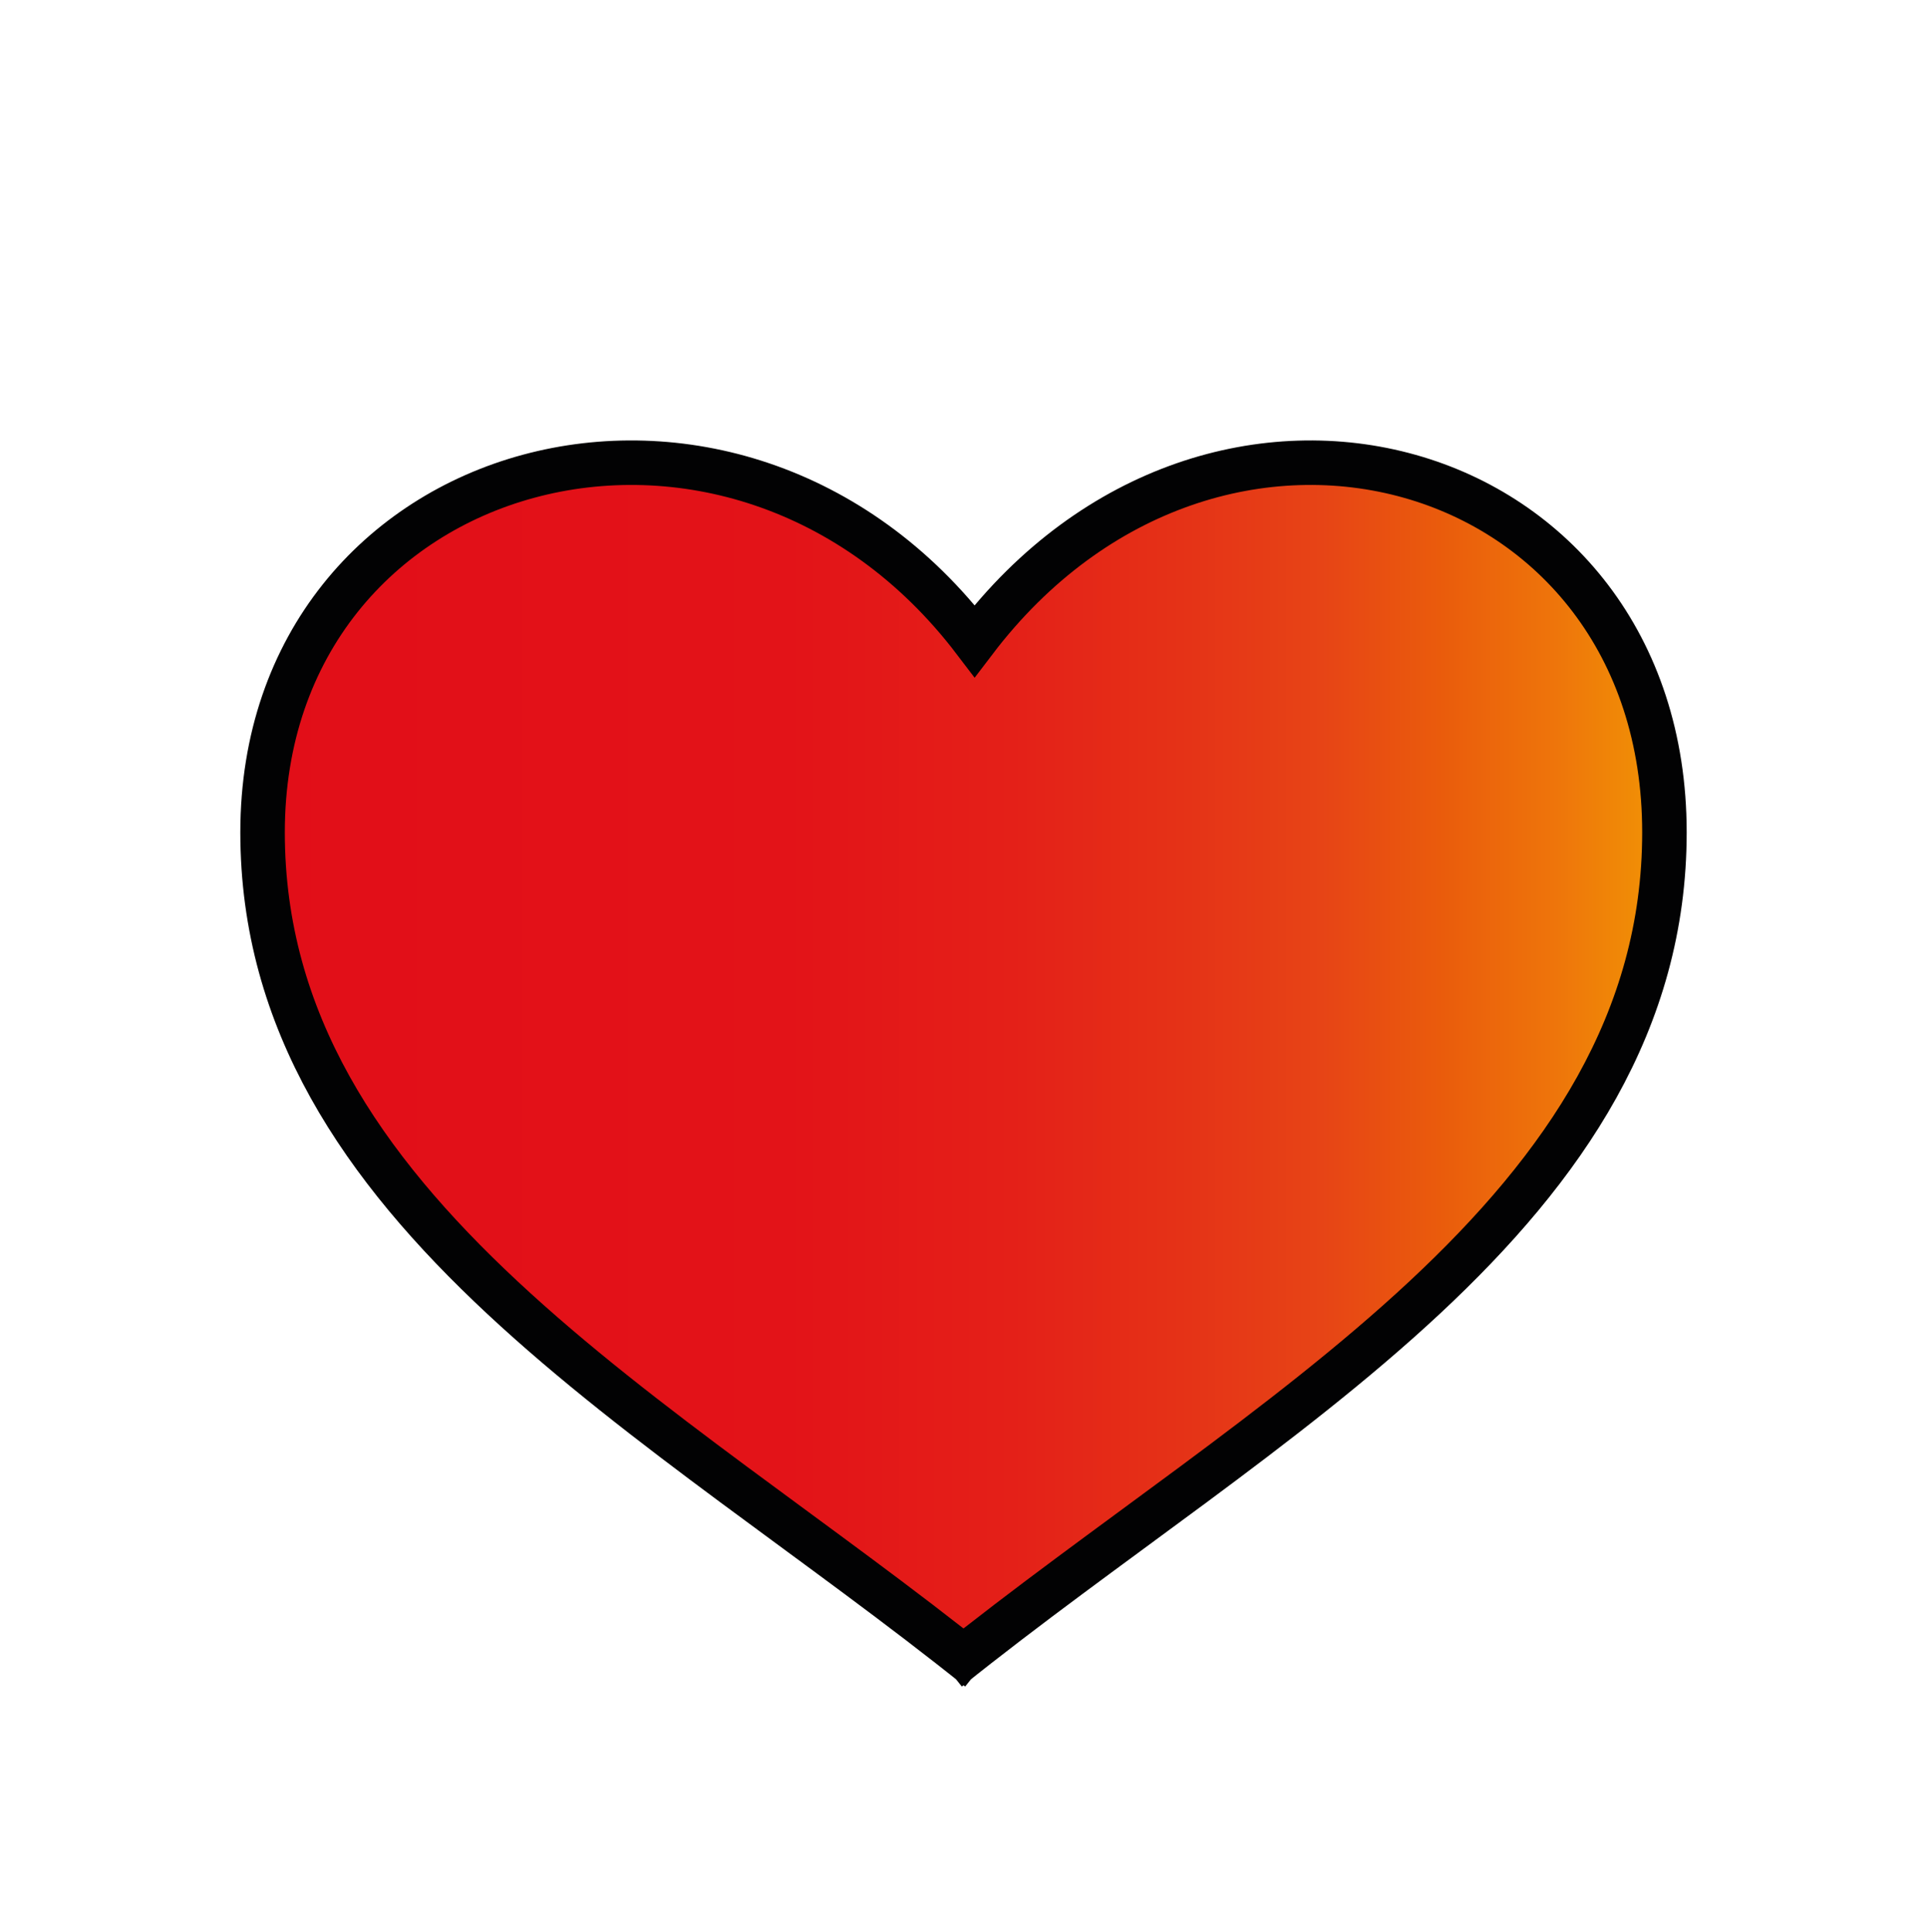 <?xml version="1.0" encoding="utf-8"?>
<!-- Generator: Adobe Illustrator 24.3.0, SVG Export Plug-In . SVG Version: 6.00 Build 0)  -->
<svg version="1.1" id="Слой_1" xmlns="http://www.w3.org/2000/svg" xmlns:xlink="http://www.w3.org/1999/xlink" x="0px" y="0px"
	 viewBox="0 0 43.3 43.4" style="enable-background:new 0 0 43.3 43.4;" xml:space="preserve">
<style type="text/css">
	.st0{fill:url(#SVGID_1_);stroke:#020203;stroke-miterlimit:10;}
</style>
<linearGradient id="SVGID_1_" gradientUnits="userSpaceOnUse" x1="5.804" y1="24.898" x2="37.304" y2="24.898" gradientTransform="matrix(1 0 0 -1 0 48.857)">
	<stop  offset="0" style="stop-color:#E20E18"/>
	<stop  offset="0.377" style="stop-color:#E31318"/>
	<stop  offset="0.538" style="stop-color:#E42018"/>
	<stop  offset="0.658" style="stop-color:#E53217"/>
	<stop  offset="0.758" style="stop-color:#E74416"/>
	<stop  offset="0.845" style="stop-color:#EA5C0C"/>
	<stop  offset="0.923" style="stop-color:#EE740B"/>
	<stop  offset="0.993" style="stop-color:#F19005"/>
	<stop  offset="1" style="stop-color:#F39208"/>
</linearGradient>
<path class="st0" d="M21.3,37.5c7.1-5.7,16.1-10.3,16.1-18.8S27.3,7.3,21.9,14.4c-5.4-7.1-16-4.2-16,4.3s9,13.1,16.1,18.8"/>
</svg>
